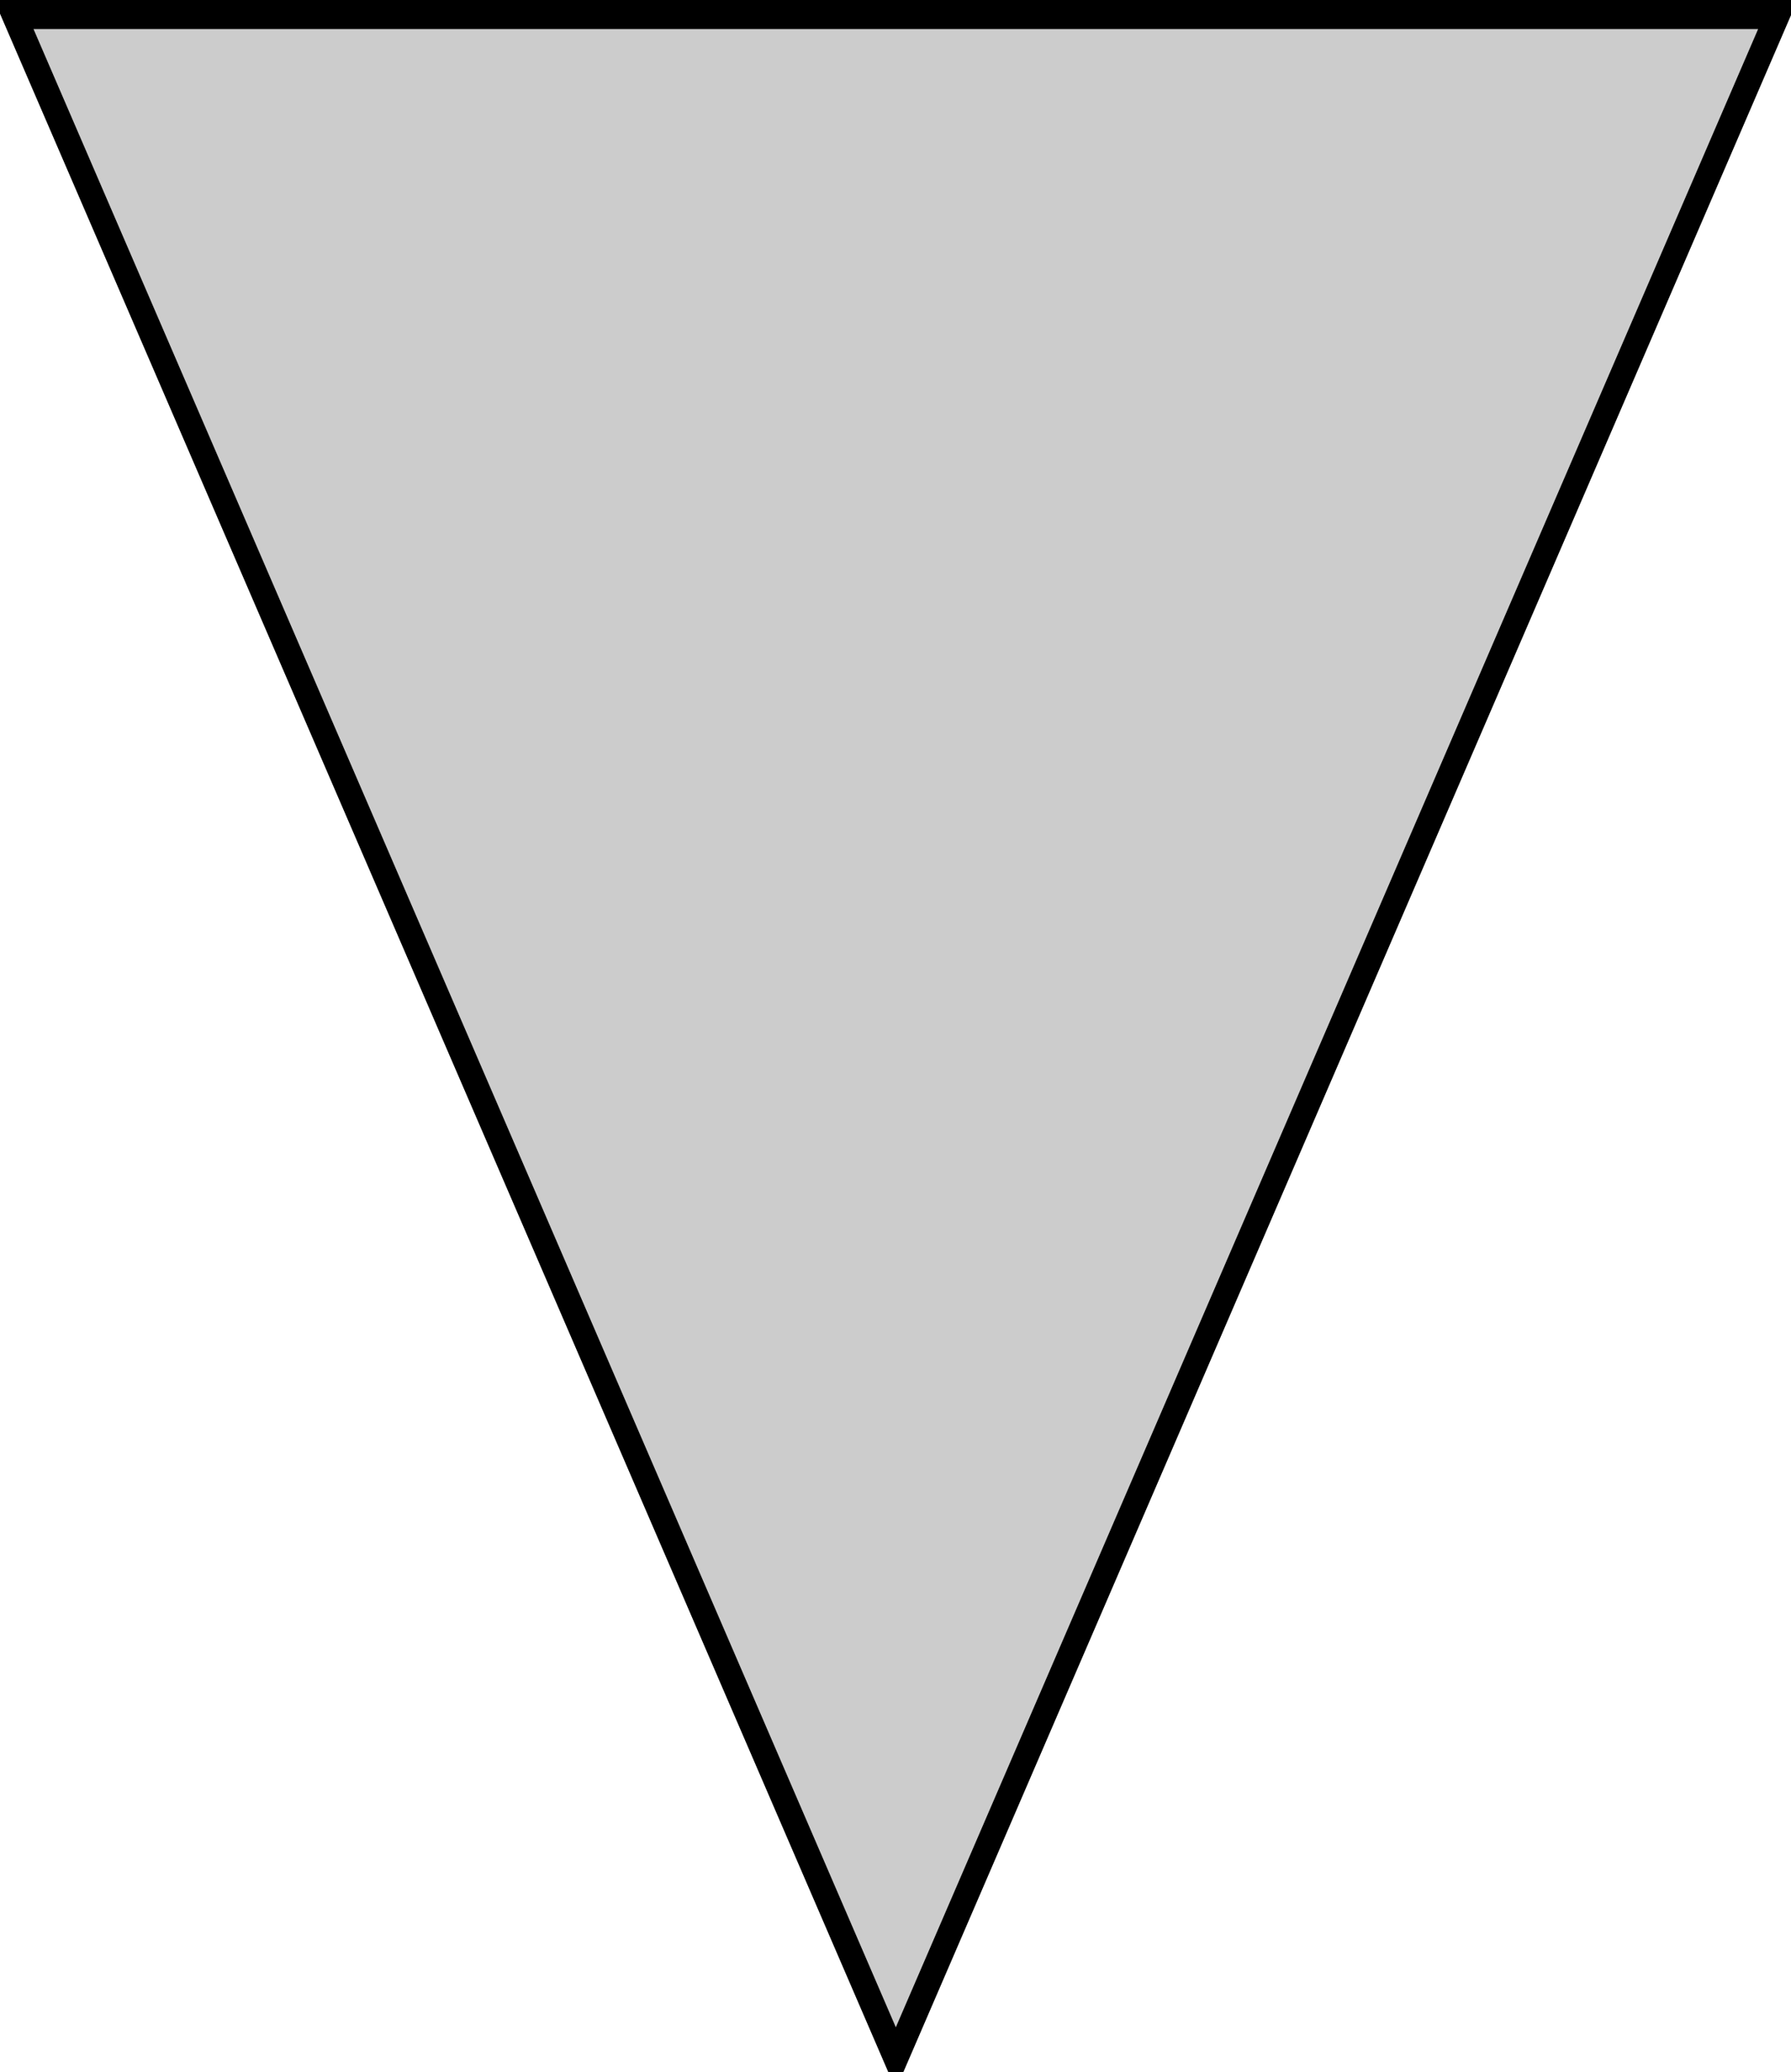 <?xml version="1.0" encoding="UTF-8" standalone="no"?>
<!-- Created with Inkscape (http://www.inkscape.org/) -->
<svg
   xmlns:svg="http://www.w3.org/2000/svg"
   xmlns="http://www.w3.org/2000/svg"
   version="1.0"
   width="172.874"
   height="199.98"
   id="svg2">
  <defs
     id="defs4" />
  <g
     transform="translate(-1.951,-0.304)"
     id="layer1">
    <path
       d="M 79.802,186.661 L -33.924,-10.318 L 193.528,-10.318 L 79.802,186.661 z"
       transform="matrix(0.749,0,0,1.002,28.647,11.942)"
       id="path2383"
       style="opacity:1;fill:#cccccc;fill-opacity:1;fill-rule:nonzero;stroke:#000000;stroke-width:3;stroke-linecap:butt;stroke-linejoin:miter;stroke-miterlimit:4;stroke-dasharray:none;stroke-dashoffset:0;stroke-opacity:1" />
  </g>
</svg>
